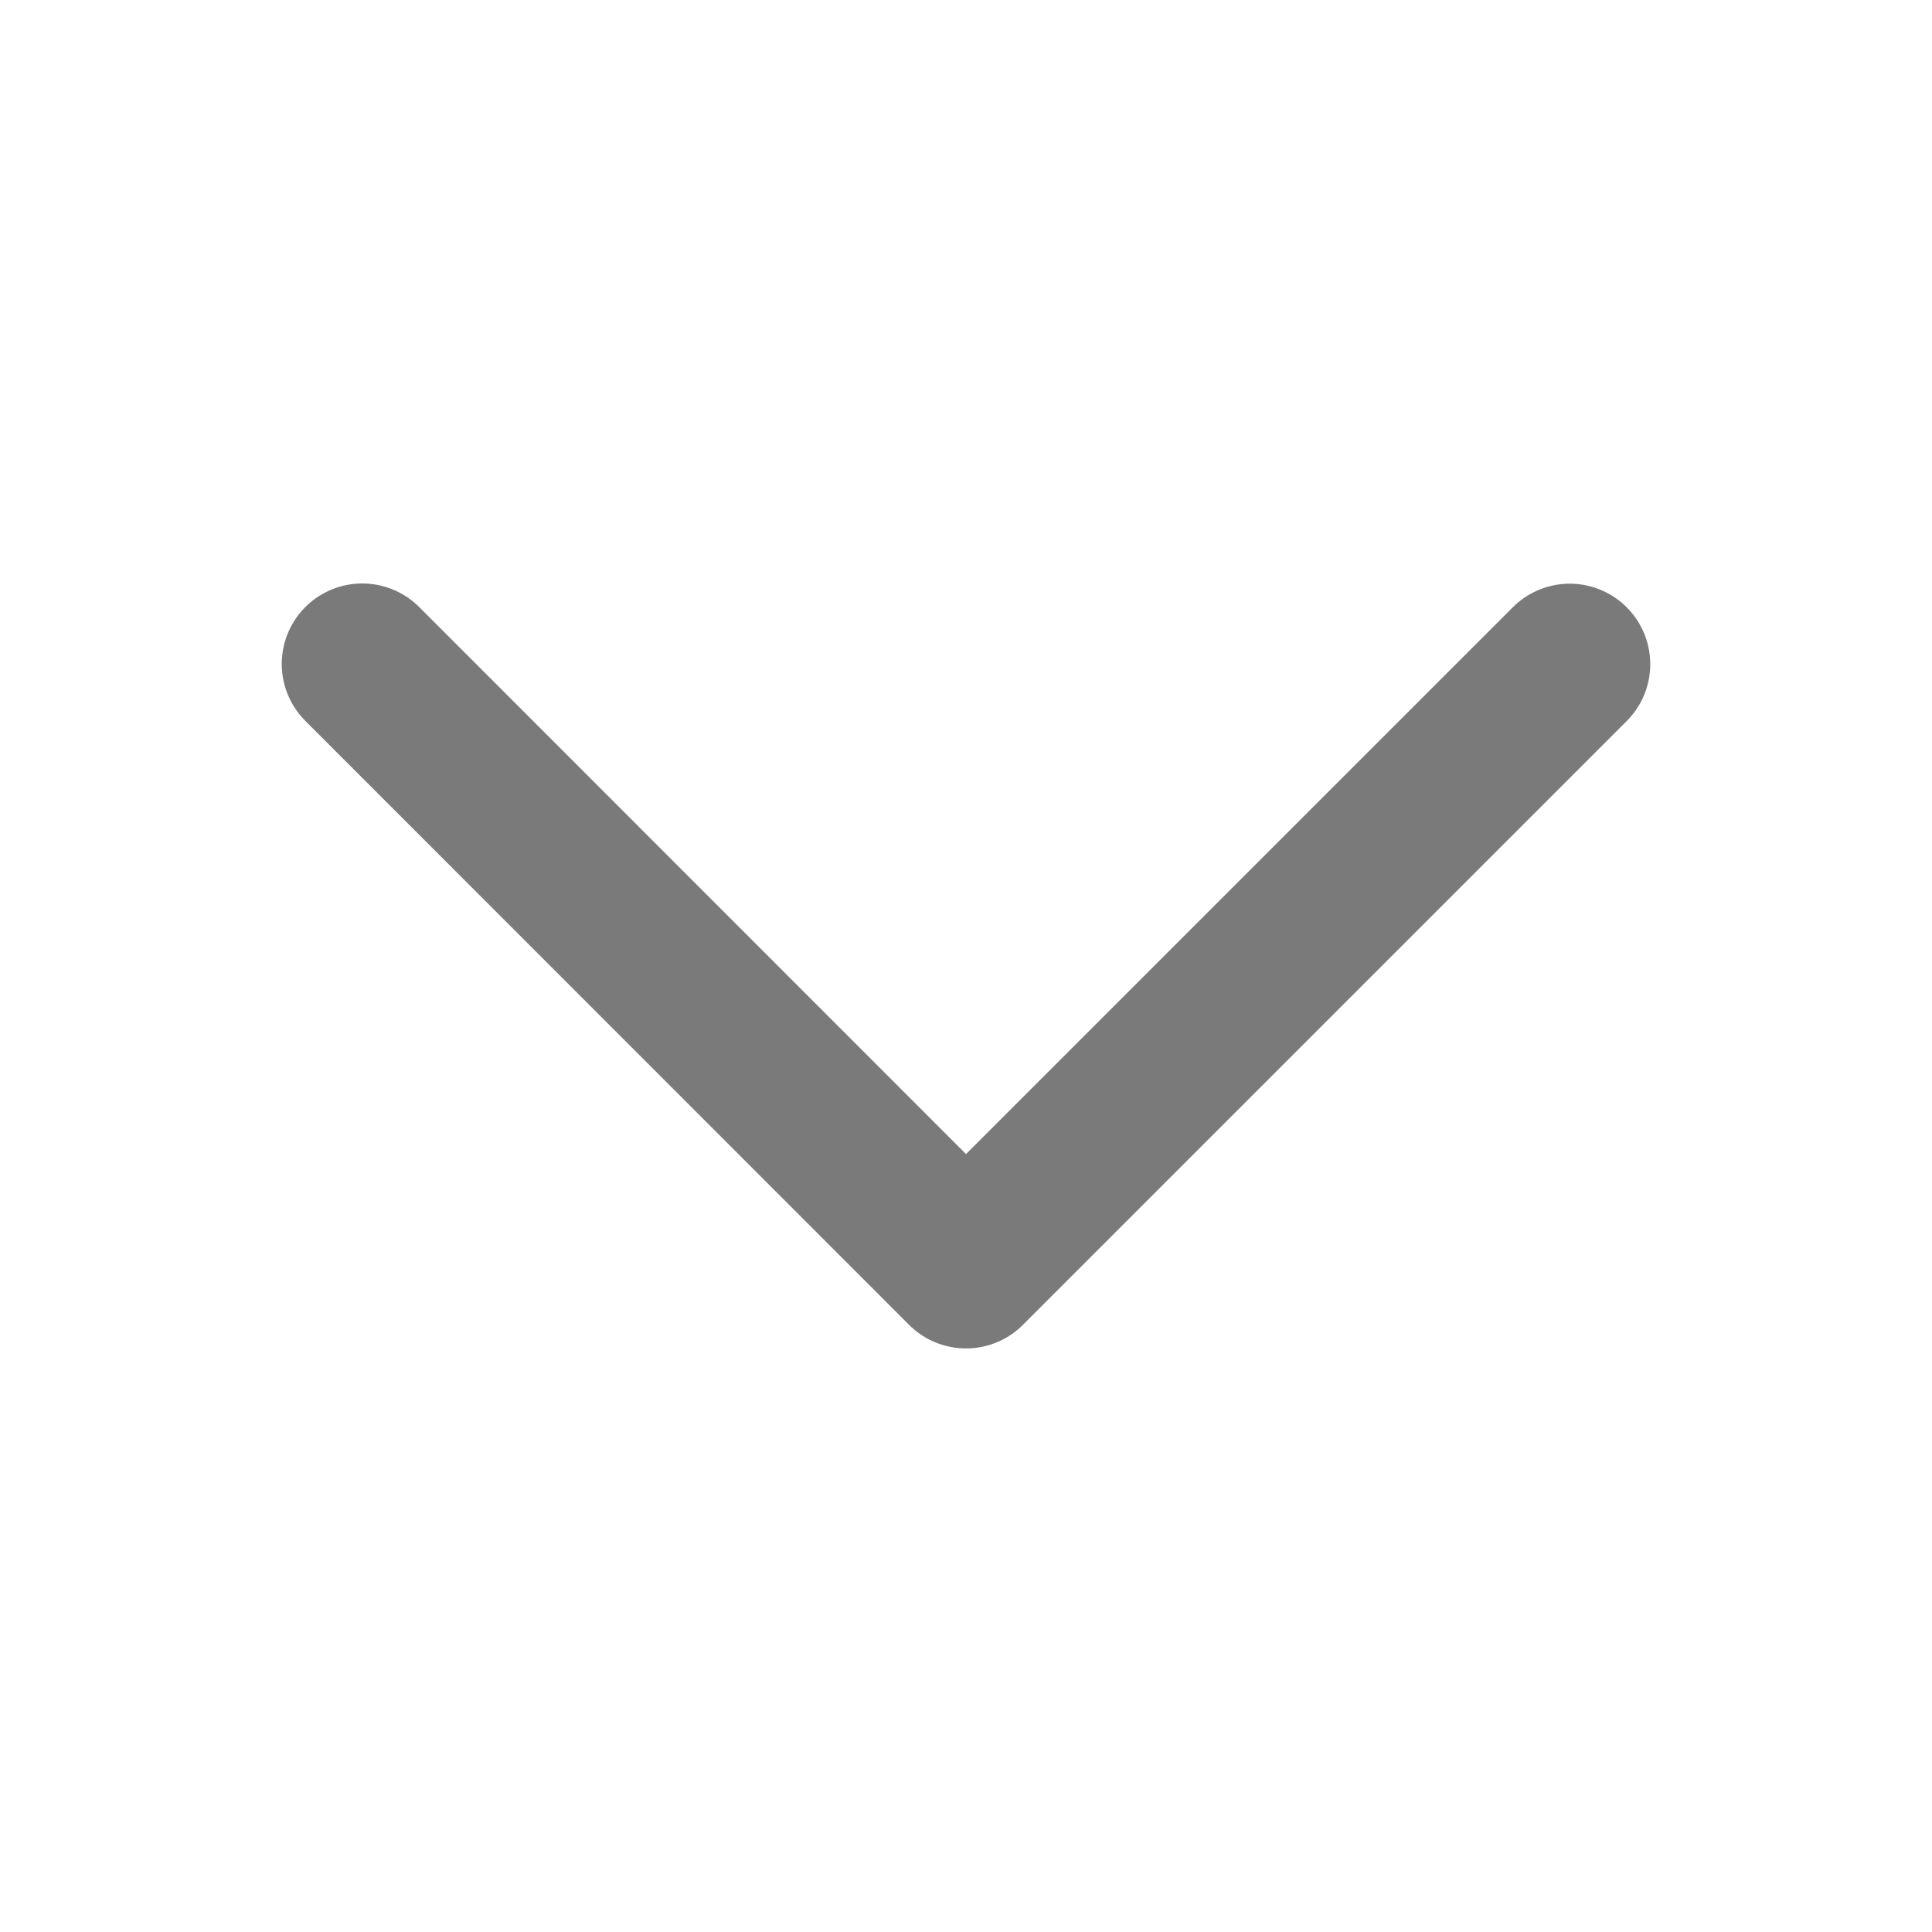 <svg width="18" height="18" fill="none" xmlns="http://www.w3.org/2000/svg"><path d="M14.625 6.188L9 11.813 3.375 6.186" stroke="#7A7A7A" stroke-width="1.5" stroke-linecap="round" stroke-linejoin="round"/></svg>